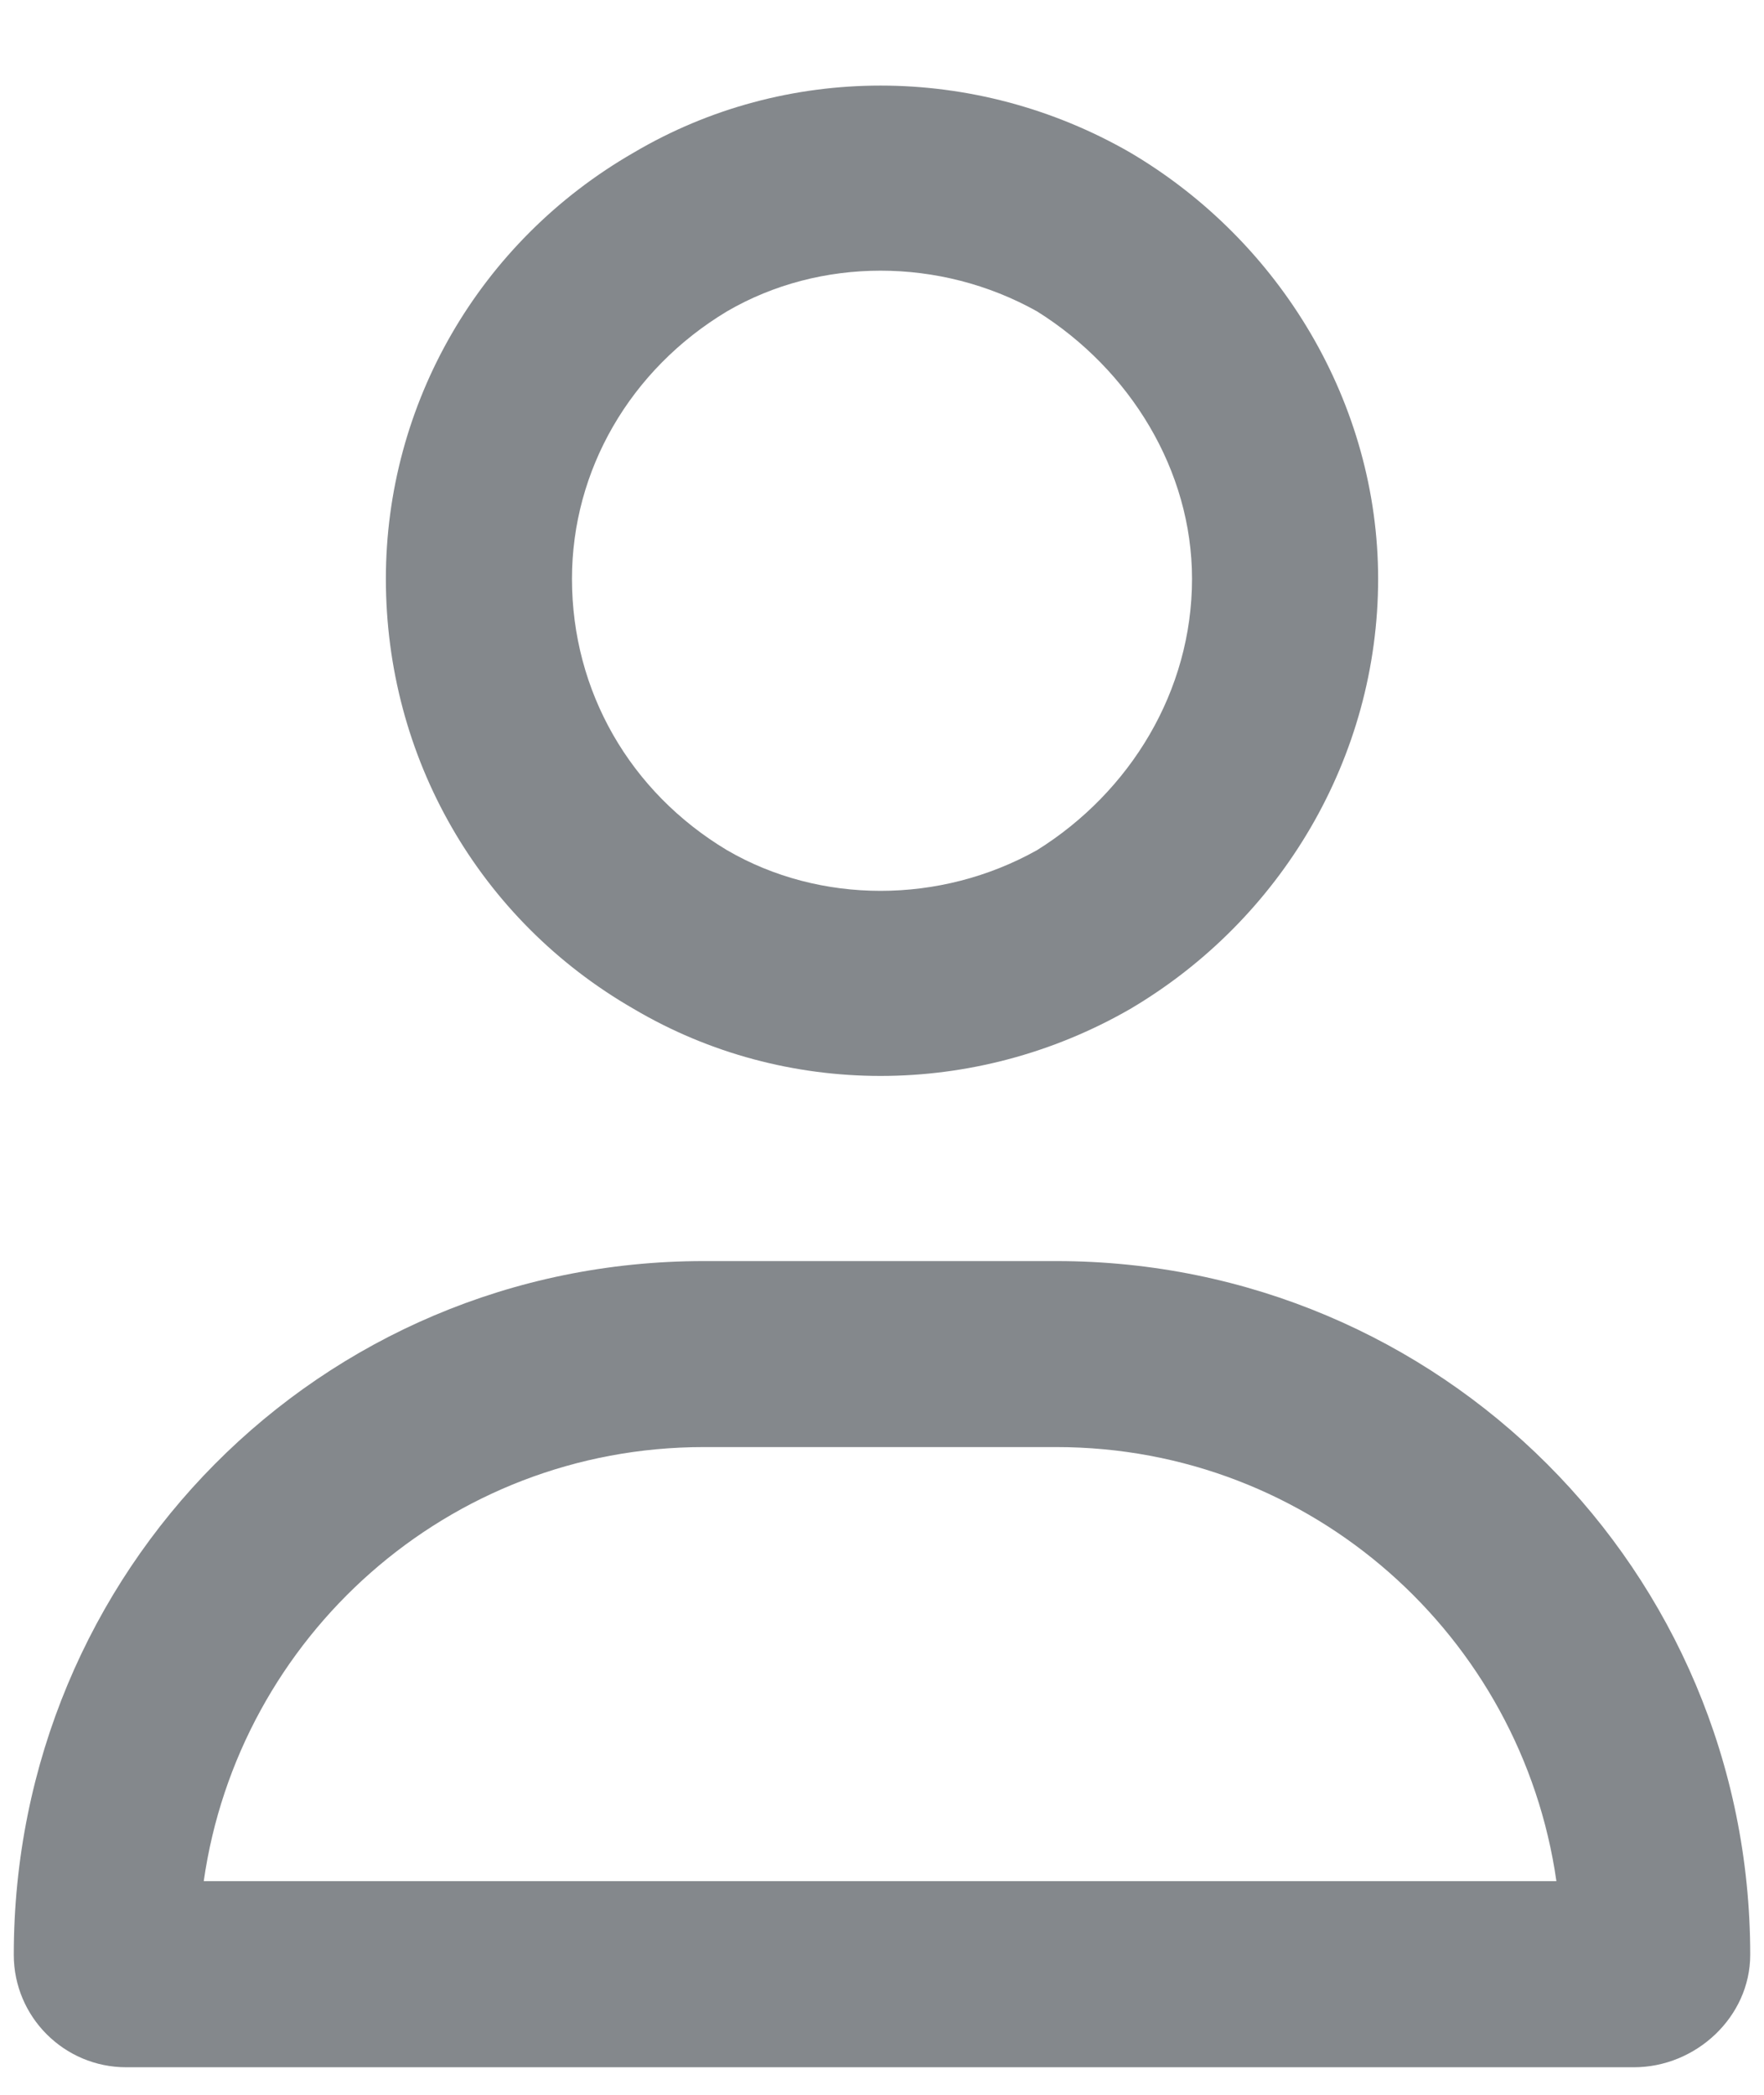 <svg width="16" height="19" viewBox="0 0 16 19" fill="none" xmlns="http://www.w3.org/2000/svg">
<path d="M10.812 5.25C10.812 4.266 10.25 3.352 9.406 2.824C8.527 2.332 7.438 2.332 6.594 2.824C5.715 3.352 5.188 4.266 5.188 5.25C5.188 6.27 5.715 7.184 6.594 7.711C7.438 8.203 8.527 8.203 9.406 7.711C10.25 7.184 10.812 6.27 10.812 5.25ZM3.5 5.25C3.5 3.668 4.344 2.191 5.75 1.383C7.121 0.574 8.844 0.574 10.25 1.383C11.621 2.191 12.5 3.668 12.5 5.25C12.5 6.867 11.621 8.344 10.25 9.152C8.844 9.961 7.121 9.961 5.75 9.152C4.344 8.344 3.5 6.867 3.5 5.25ZM1.848 17.062H14.117C13.801 14.848 11.902 13.125 9.582 13.125H6.383C4.062 13.125 2.164 14.848 1.848 17.062ZM0.125 17.73C0.125 14.25 2.902 11.438 6.383 11.438H9.582C13.062 11.438 15.875 14.25 15.875 17.73C15.875 18.293 15.383 18.75 14.82 18.75H1.145C0.582 18.75 0.125 18.293 0.125 17.73Z" fill="#84888C"/>
</svg>
